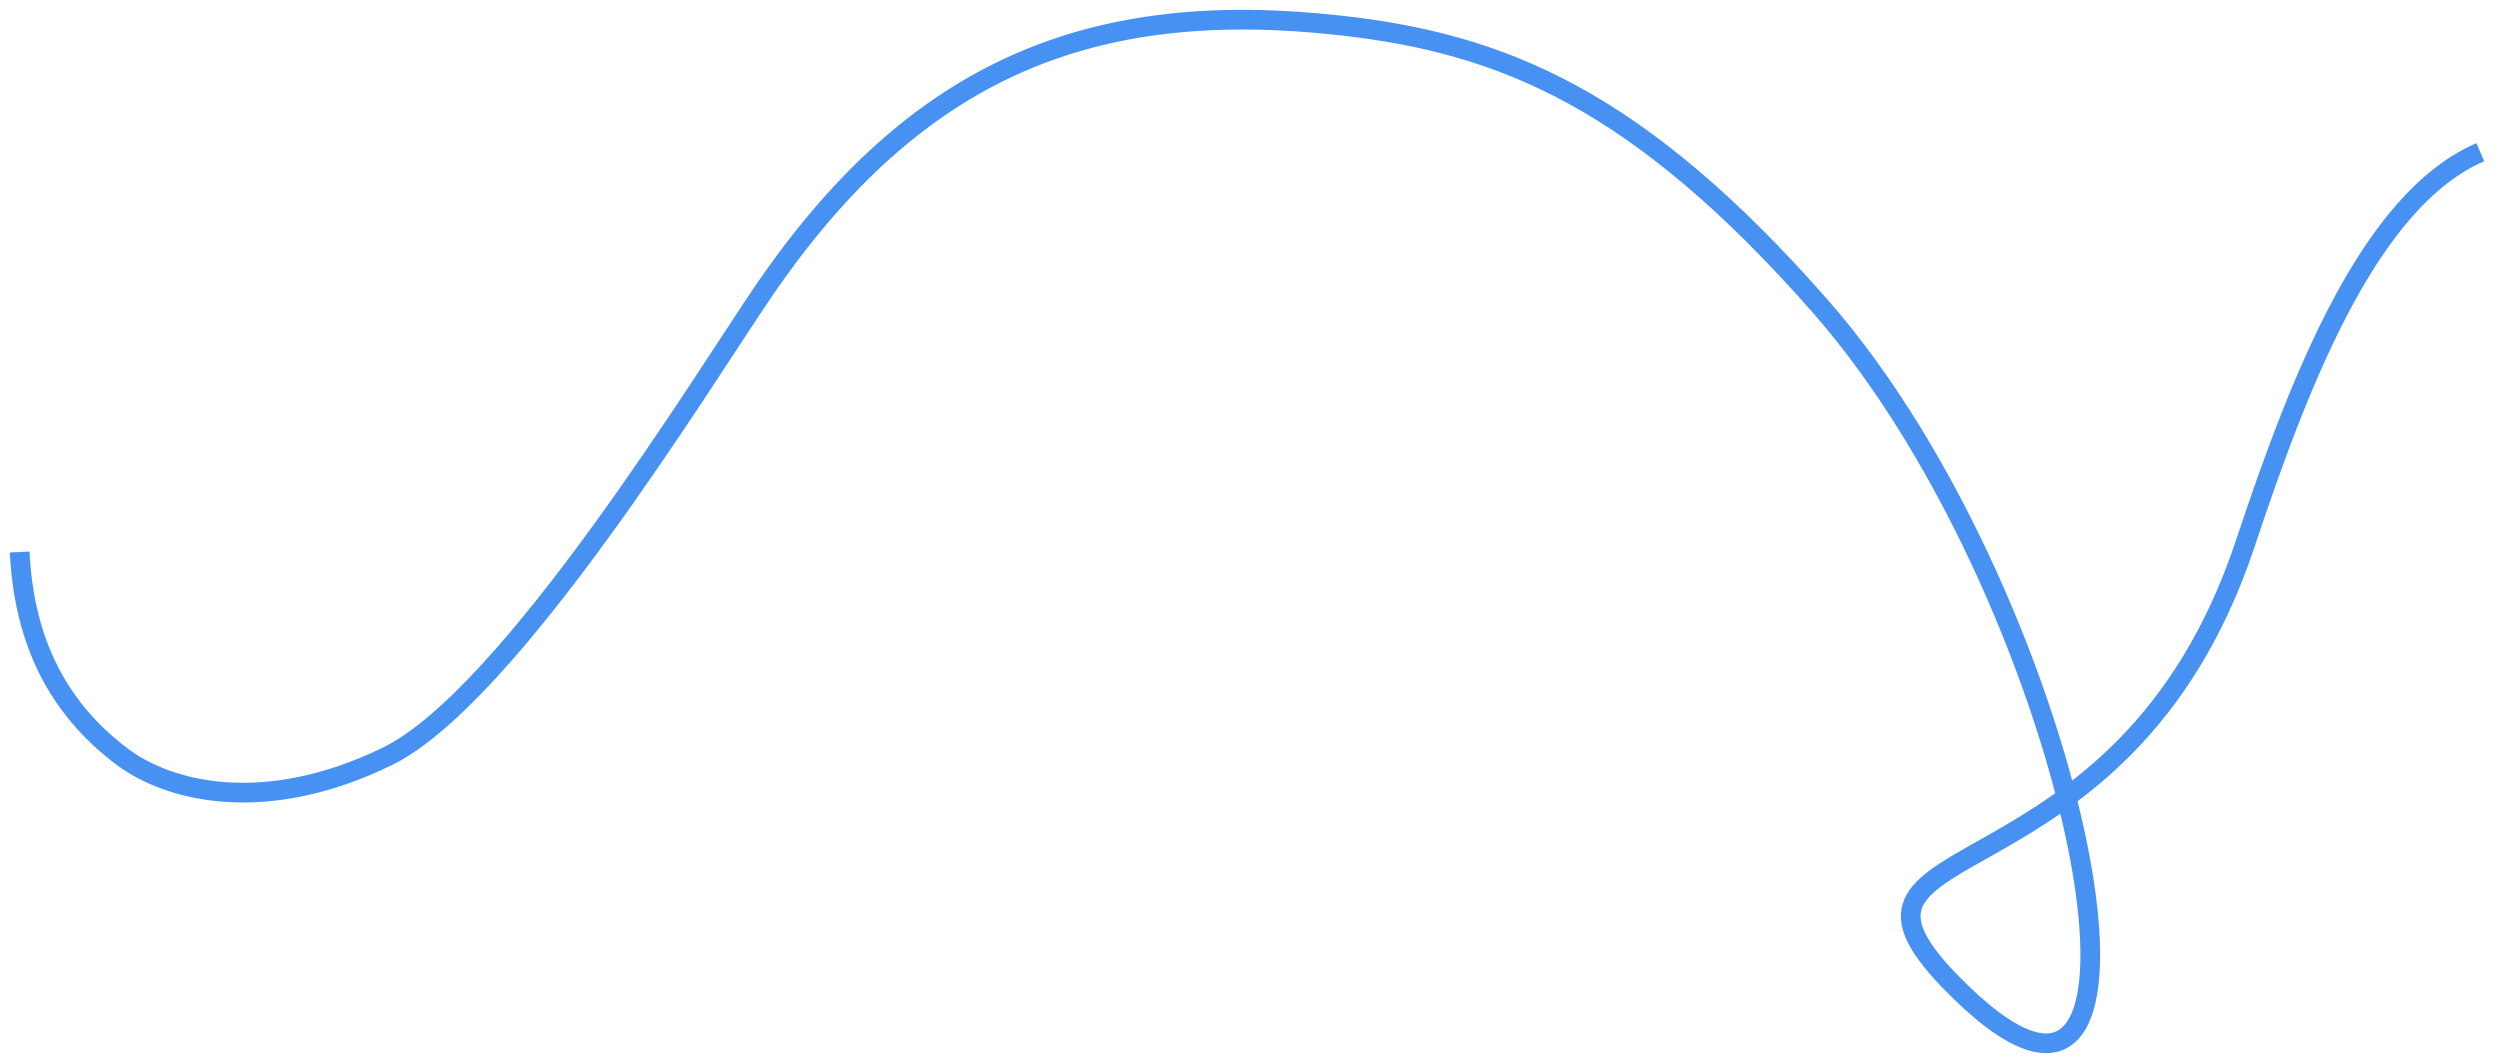 <svg width="127" height="54" viewBox="0 0 127 54" fill="none" xmlns="http://www.w3.org/2000/svg">
<path d="M1 28.042C1.199 32.188 2.665 35.768 6.187 38.426C8.572 40.225 13.448 41.458 19.672 38.426C25.896 35.393 35.832 19.121 38.777 14.809C46.557 3.415 55.524 -0.13 68.168 1.301C76.294 2.22 83.185 4.987 92.459 15.545C105.858 30.798 111.996 63.237 99.029 49.821C91.444 41.973 107.846 46.328 114.071 27.582C116.931 18.966 120.467 10.122 126 7.732" stroke="#4691F2"/>
</svg>
